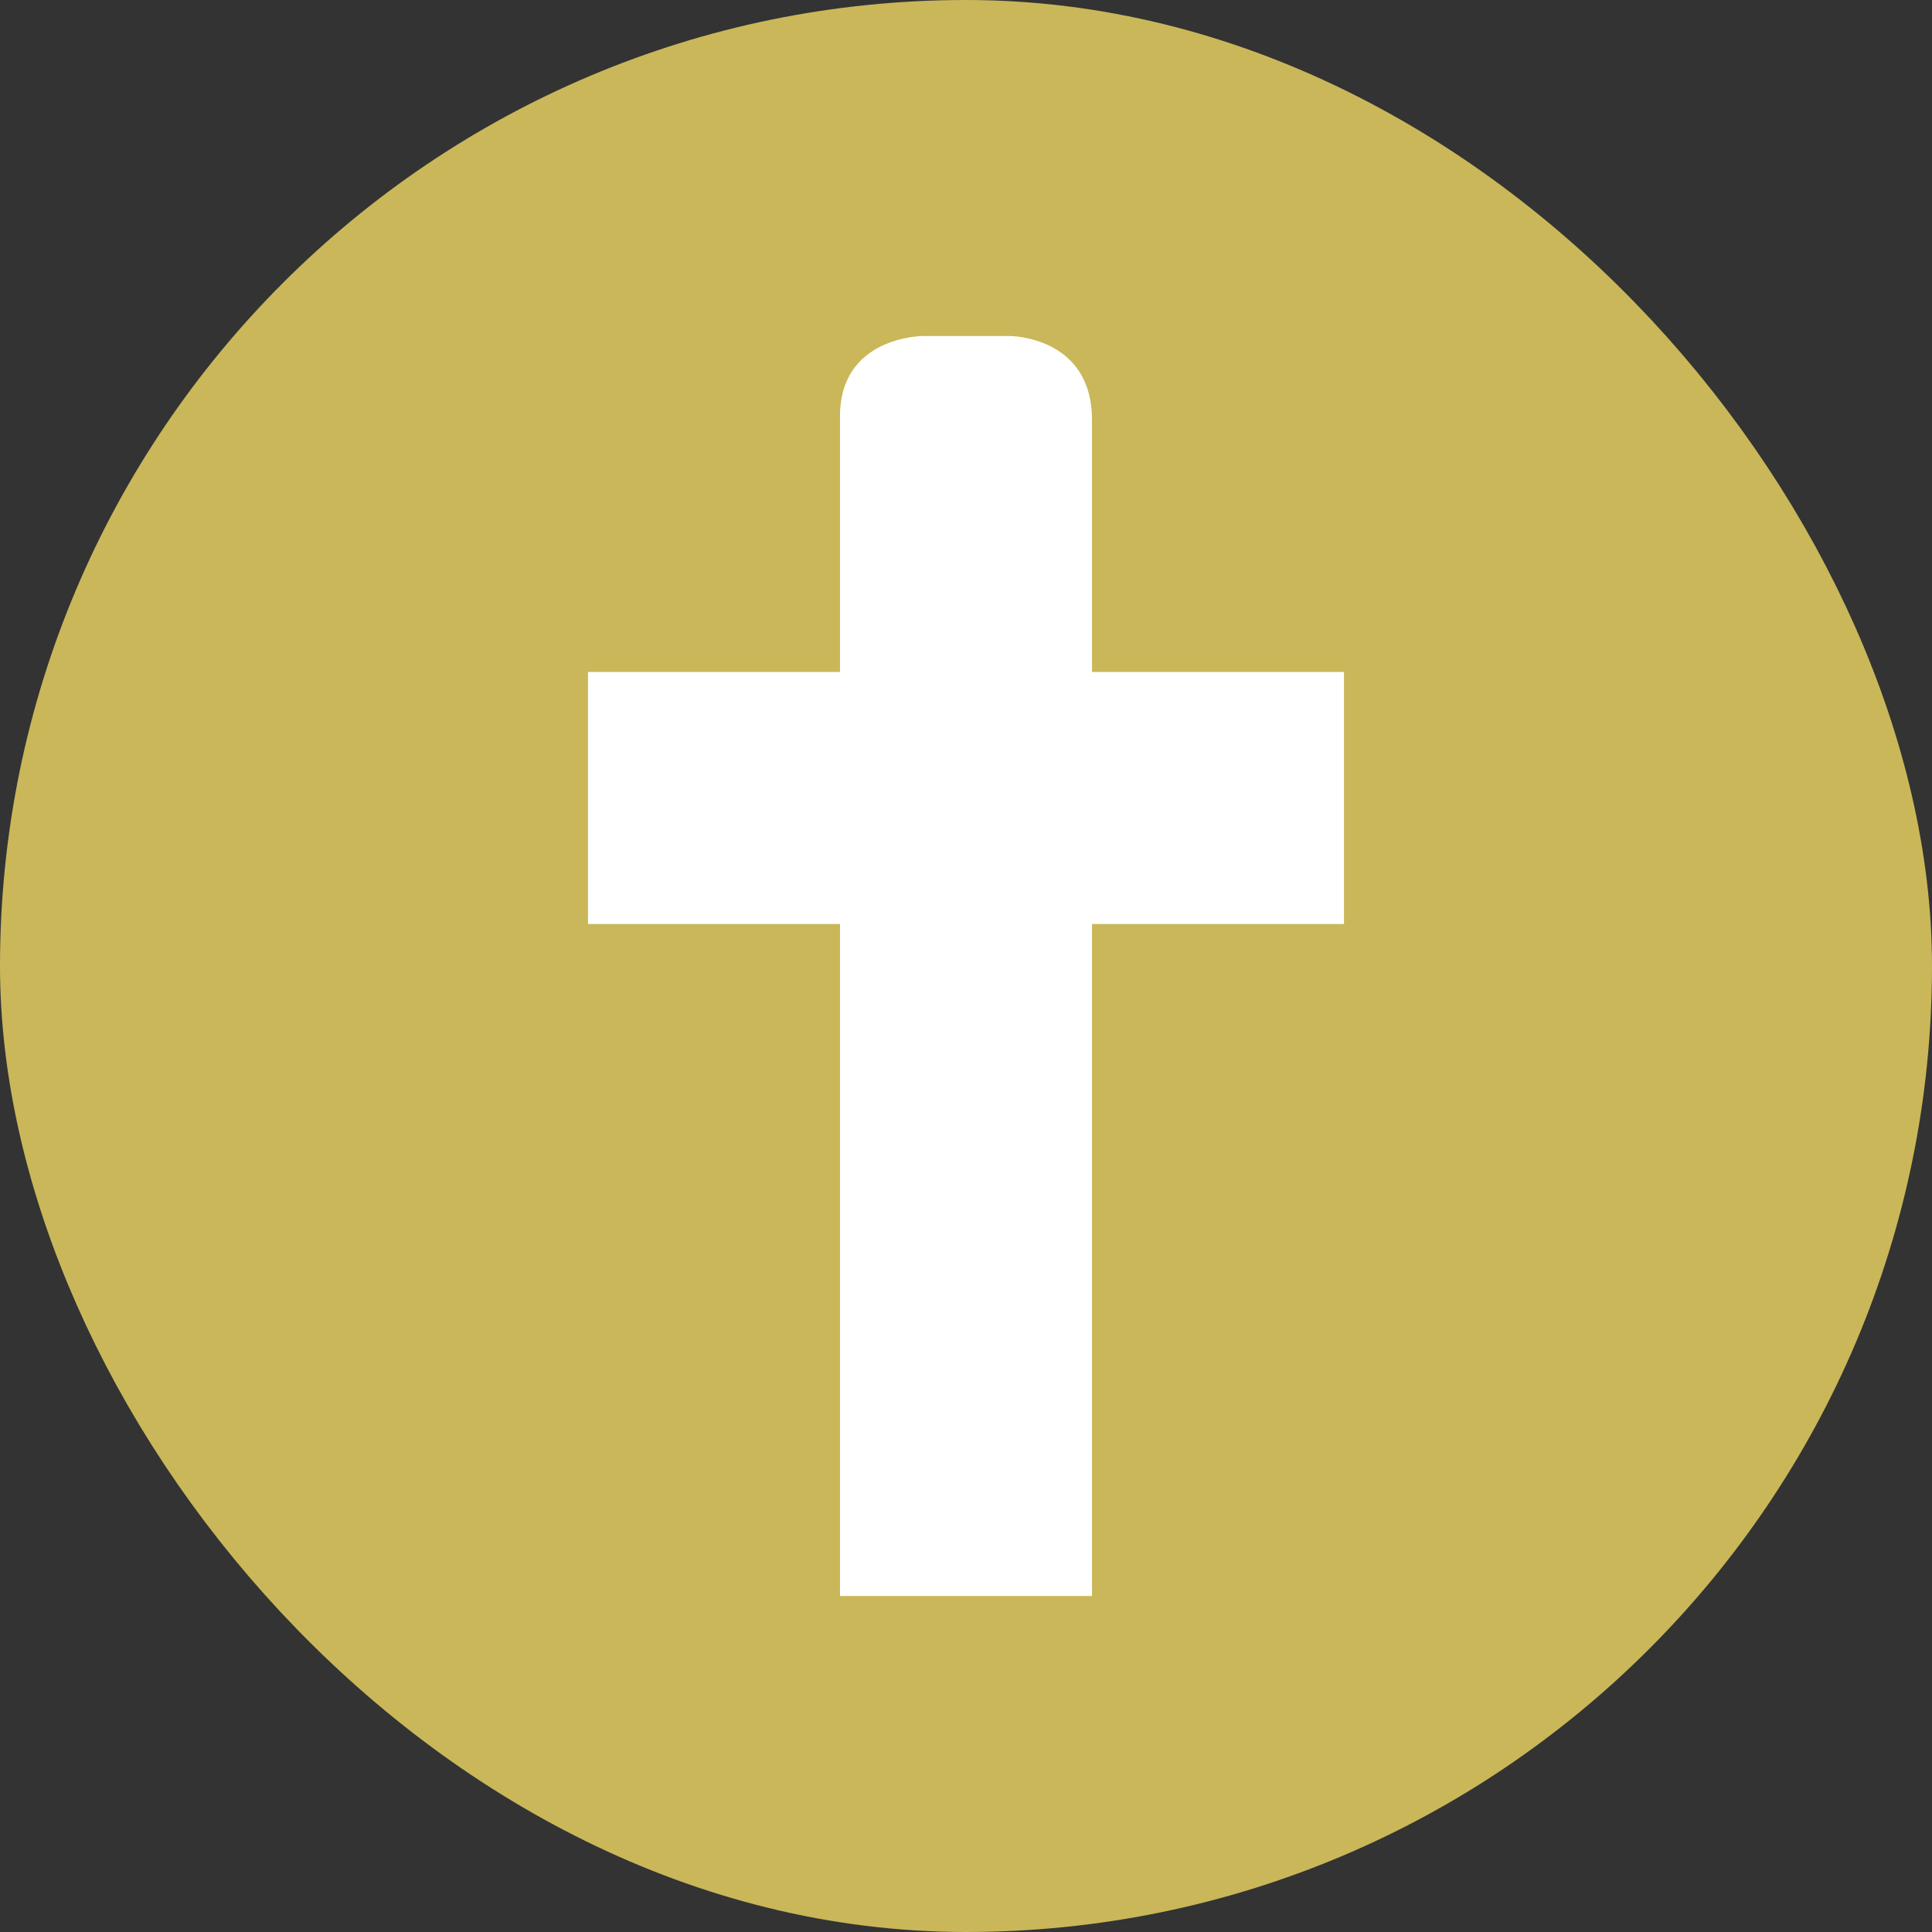 <svg xmlns="http://www.w3.org/2000/svg" viewBox="0 0 23 23" height="23" width="23"><rect x="0" y="0" width="23" height="23" fill="#333333" stroke="none"/><title>religious_christian_15.svg</title><rect fill="none" x="0" y="0" width="23" height="23"></rect><rect x="1" y="1" rx="10.5" ry="10.5" width="21" height="21" stroke="#c9b759" style="stroke-linejoin:round;stroke-miterlimit:4;" fill="#c9b759" stroke-width="2"></rect><rect x="1" y="1" width="21" height="21" rx="10.5" ry="10.5" fill="#c9b759"></rect><path fill="#ffffff" transform="translate(4 4)" d="M6,0.955V4H3v3h3v8h3V7h3V4H9V1
	c0-1-0.978-1-0.978-1H6.989C6.989,0,6,0,6,0.955z"></path></svg>